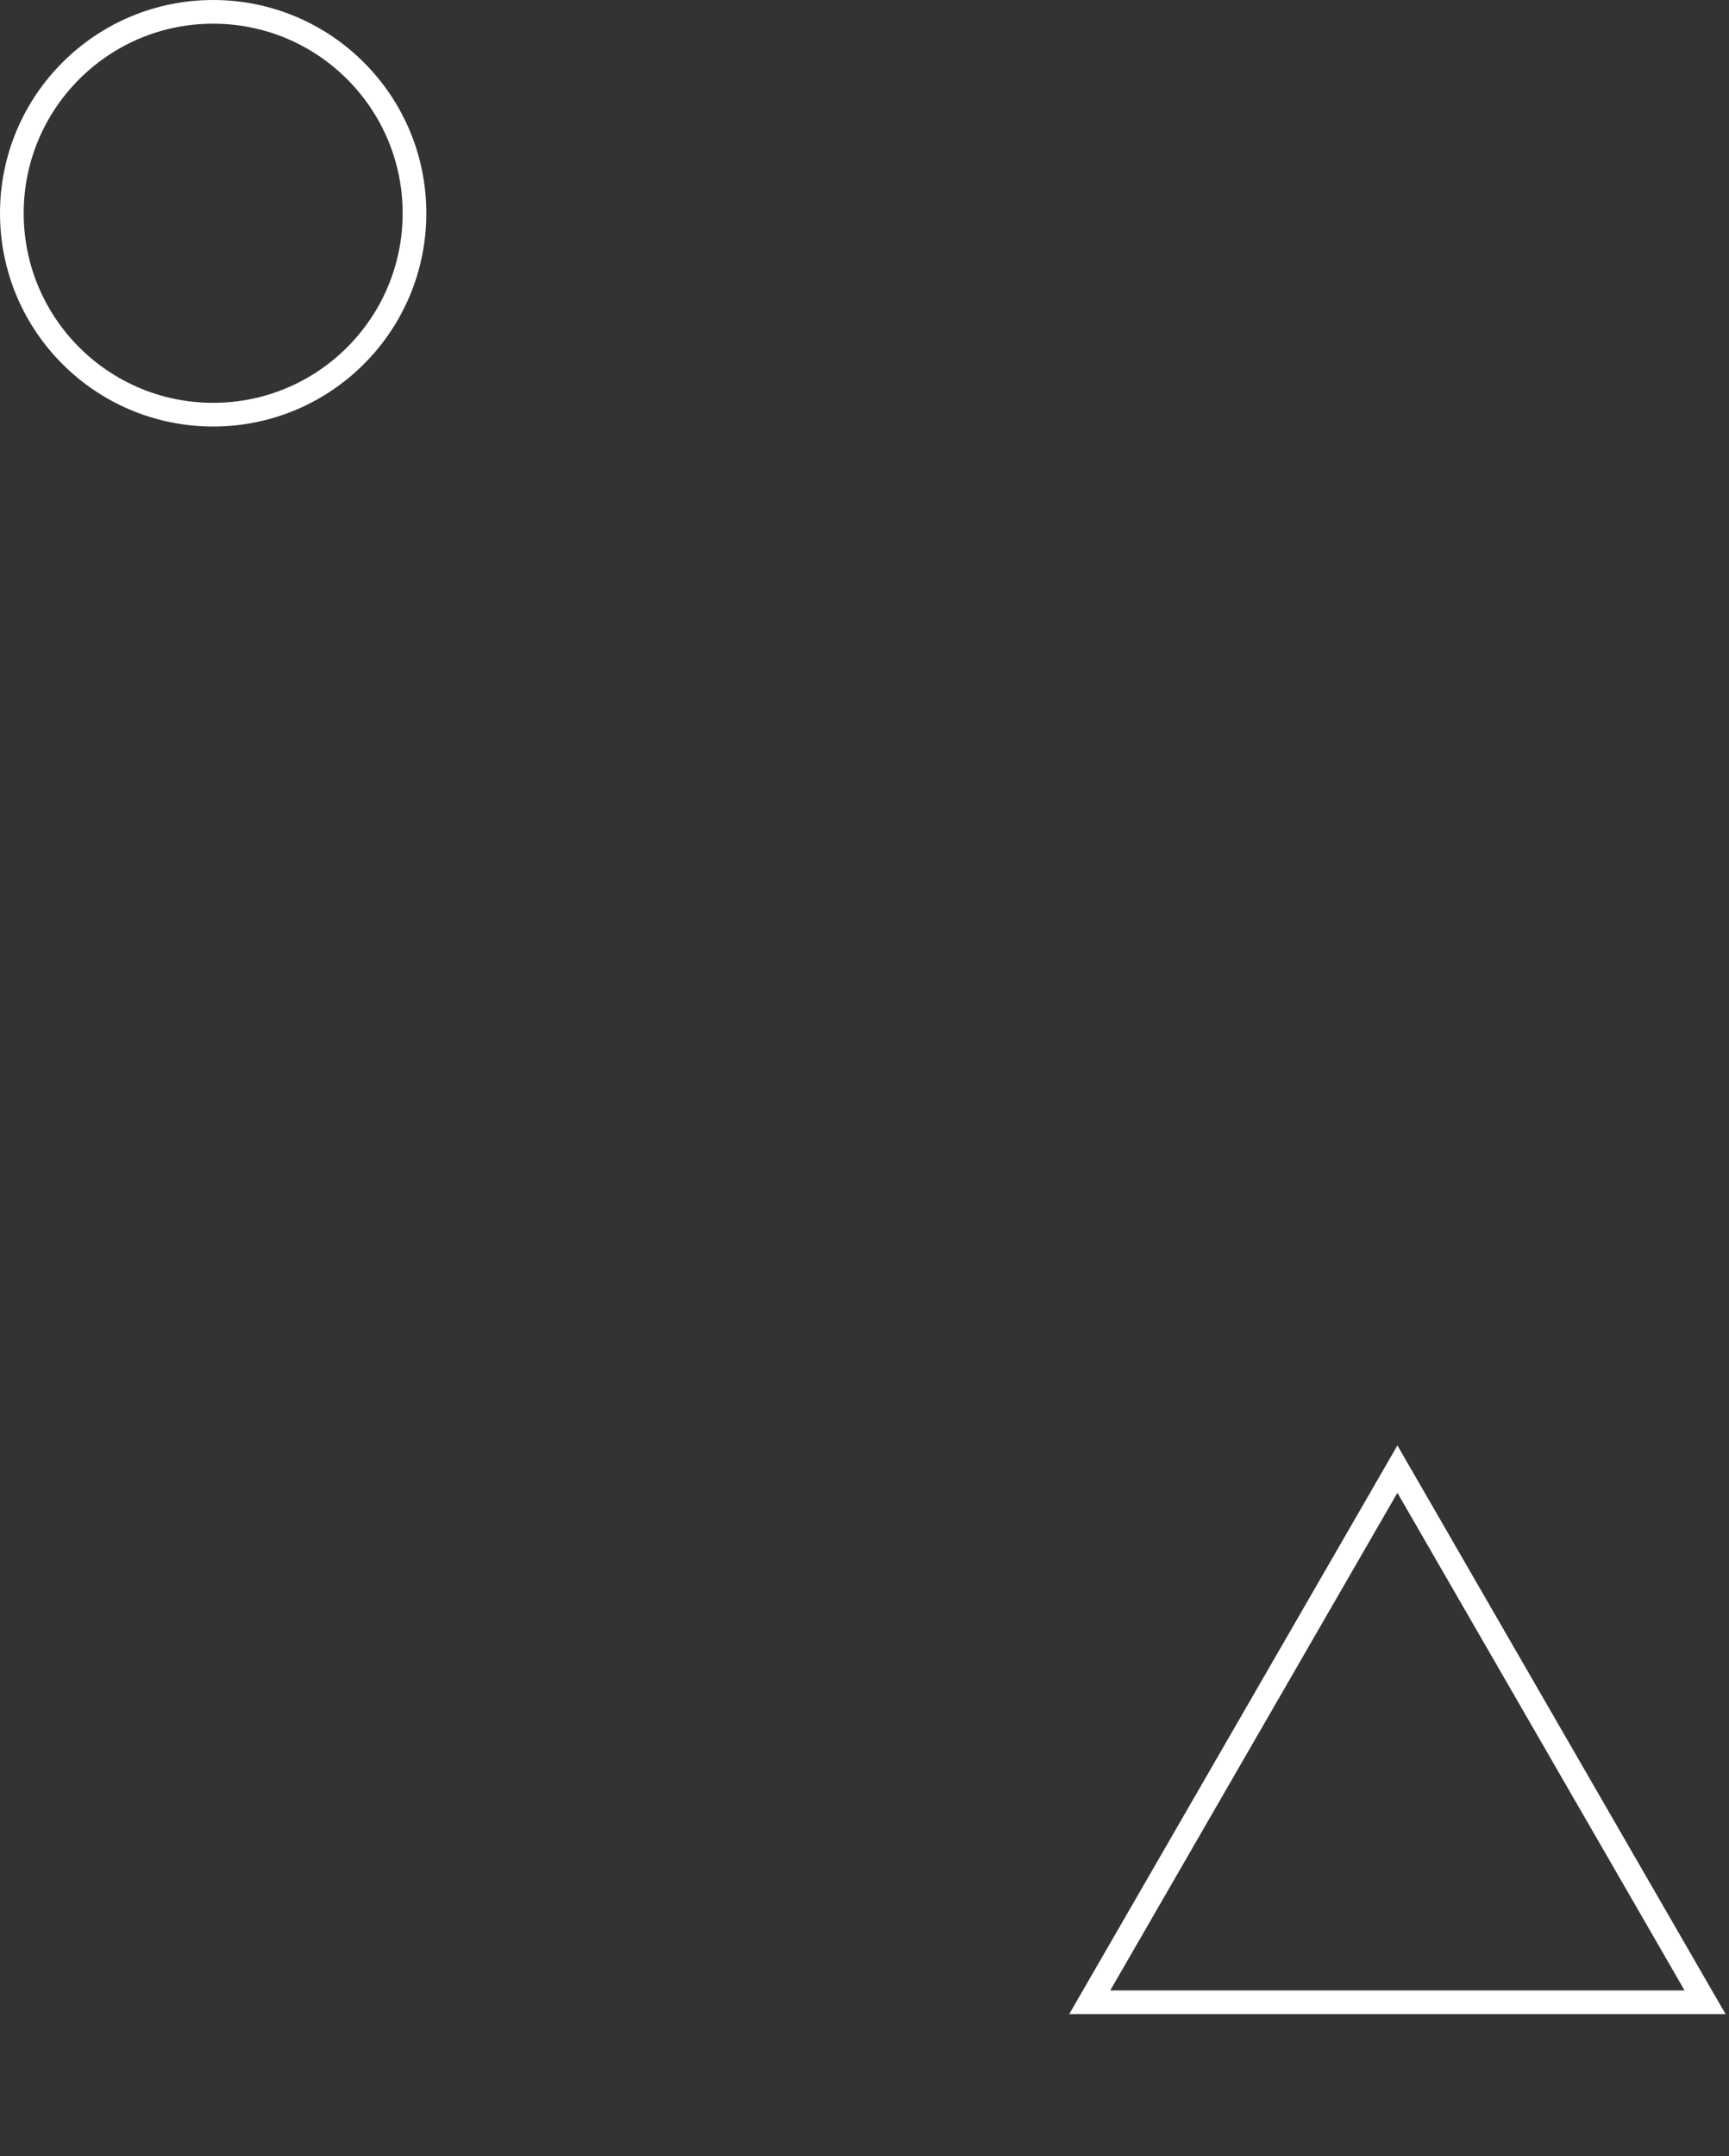 <svg width="146" height="182" viewBox="0 0 146 182" fill="none" xmlns="http://www.w3.org/2000/svg">
<rect x="0" y="0" width="146" height="182" fill="#333333" stroke="none"/>
<circle cx="18" cy="18" r="17" stroke="white" stroke-width="2"/>
<path d="M118.866 125.5L118 124L117.134 125.5L92.885 167.5L92.019 169H93.751H142.249H143.981L143.115 167.5L118.866 125.5Z" stroke="white" stroke-width="2"/>
</svg>
